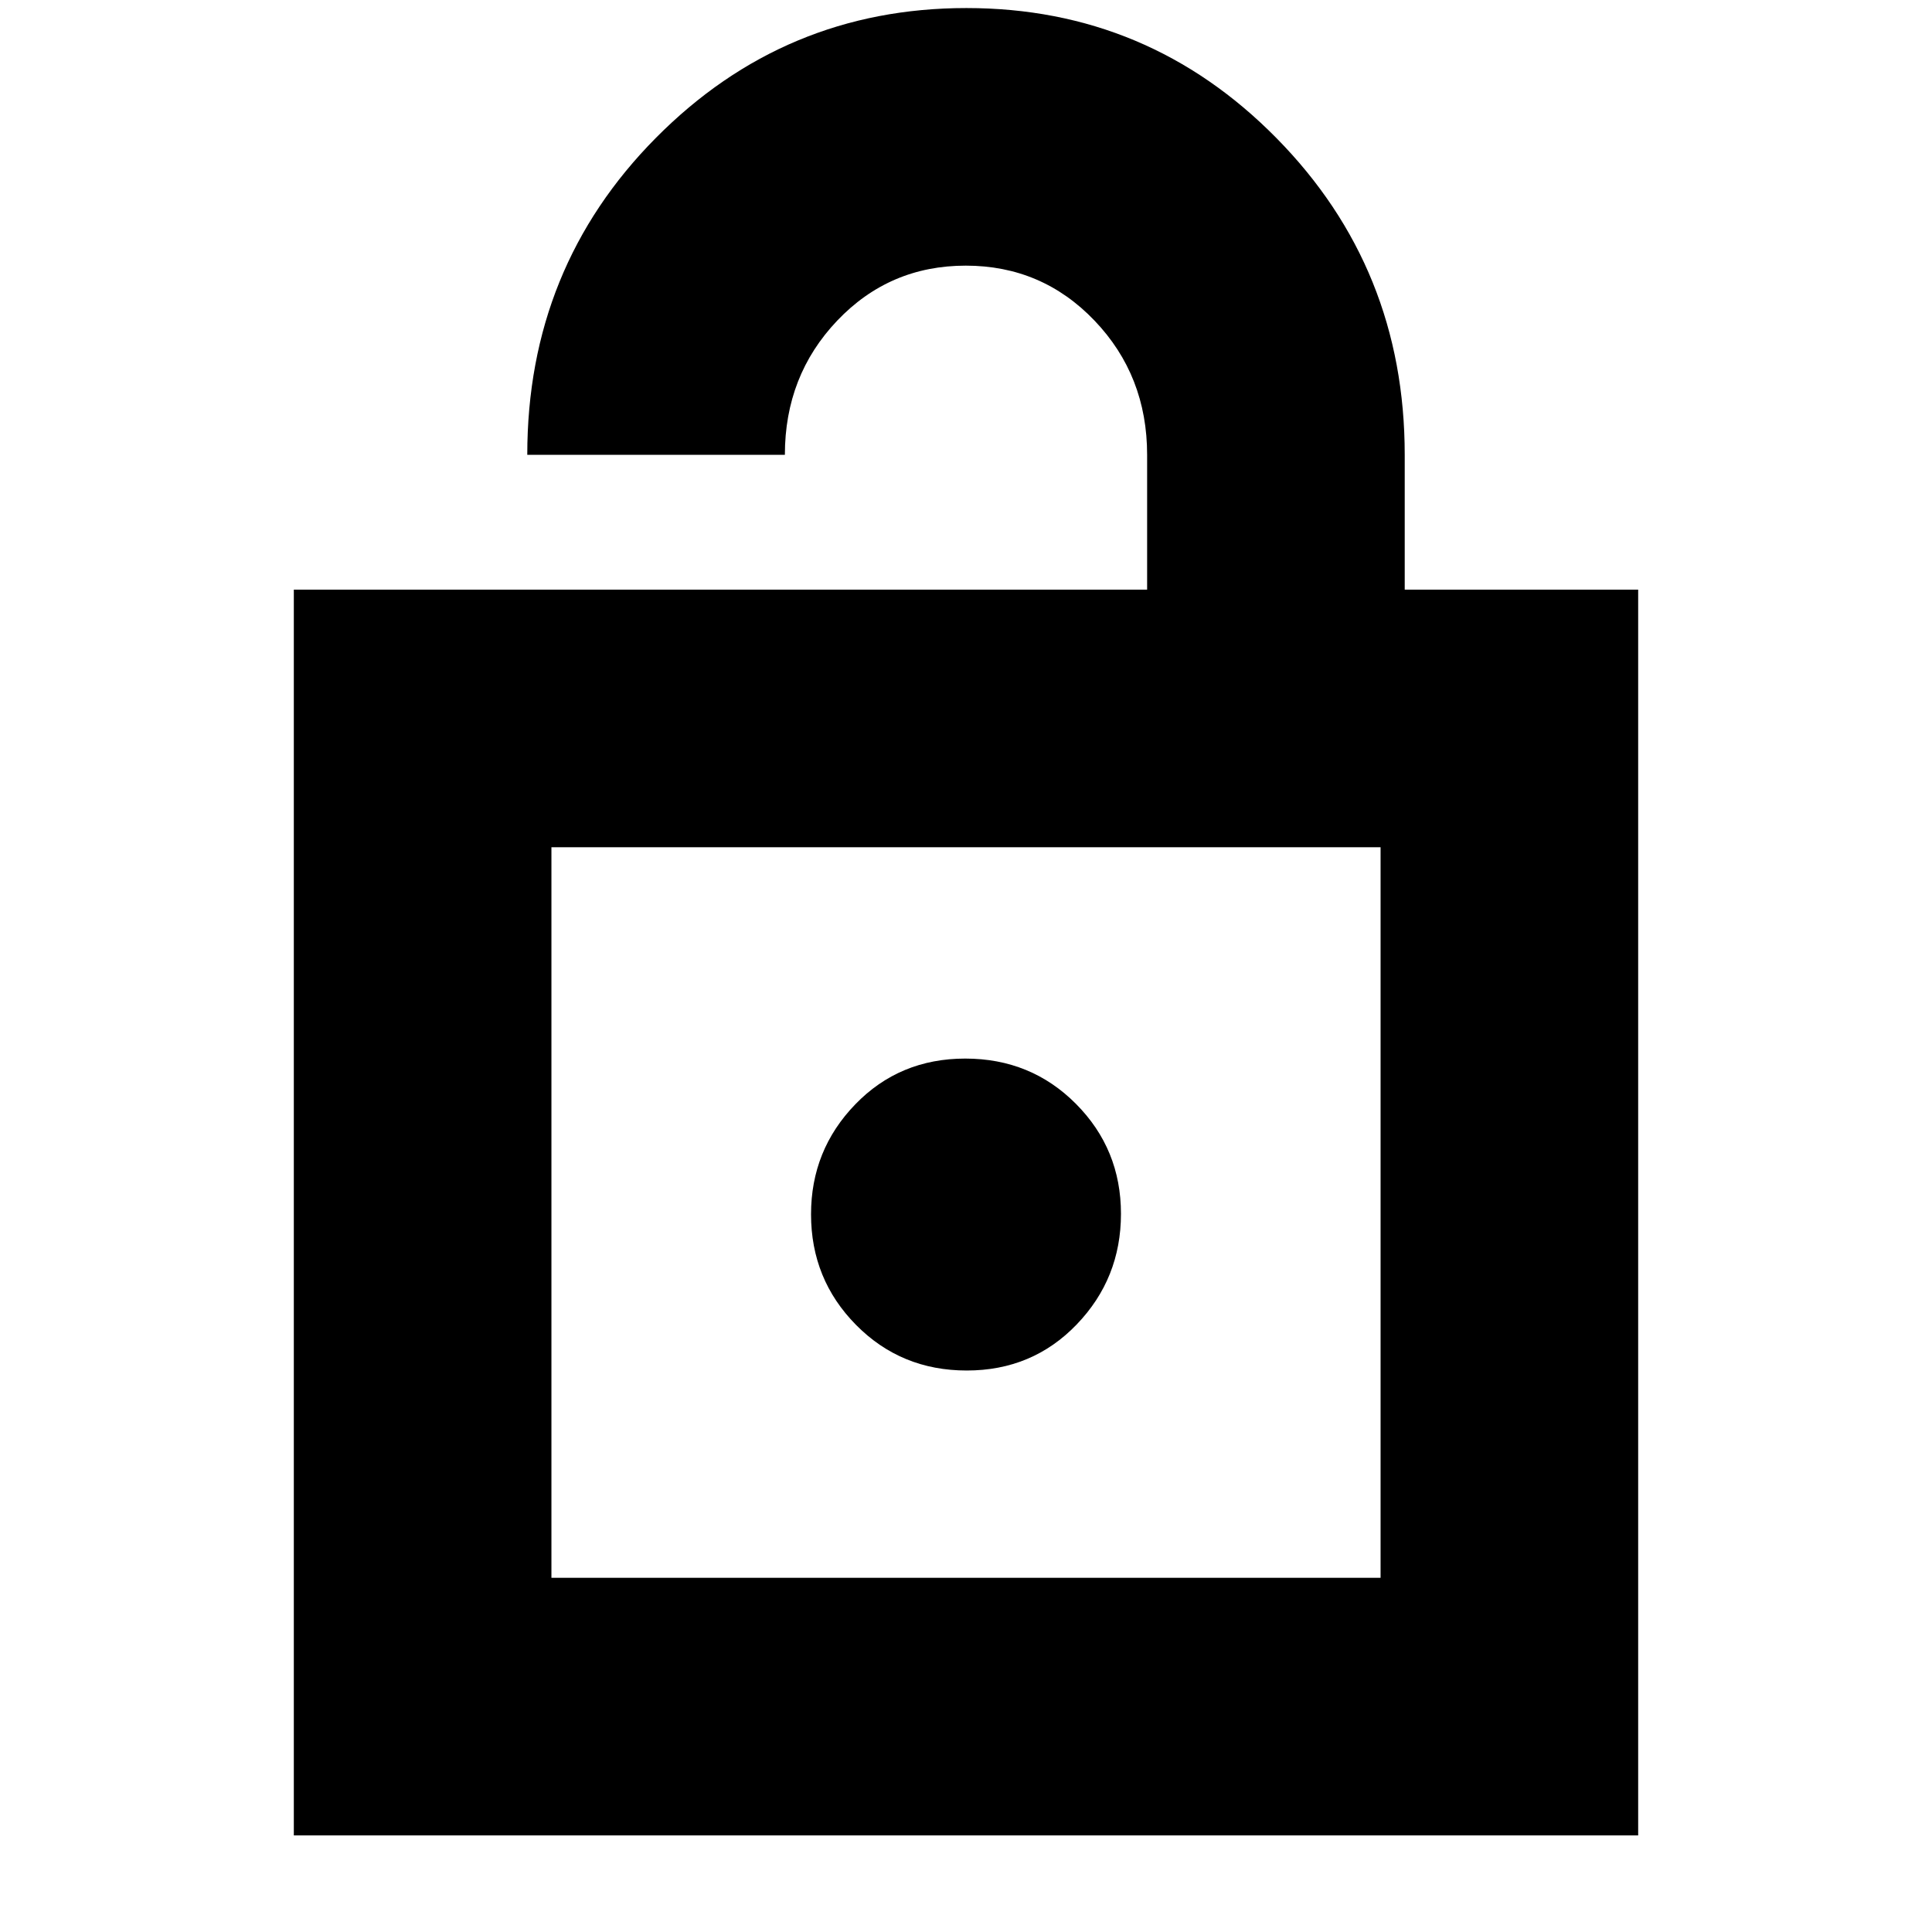<svg xmlns="http://www.w3.org/2000/svg" height="20" viewBox="0 -960 960 960" width="20"><path d="M146-48v-619h424v-67q0-39.33-26.12-66.67-26.12-27.33-64-27.33Q442-828 416-800.67q-26 27.34-26 66.67H262q0-93 63.92-157.5Q389.83-956 480.23-956q90.39 0 154.08 64.66Q698-826.68 698-734v67h116v619H146Zm128-128h412v-363H274v363Zm206.37-103Q513-279 535-301.88q22-22.87 22-55 0-32.12-22.37-54.62t-55-22.5Q447-434 425-411.27t-22 54.64q0 32.33 22.37 54.98t55 22.65ZM274-176v-363 363Z"/></svg>